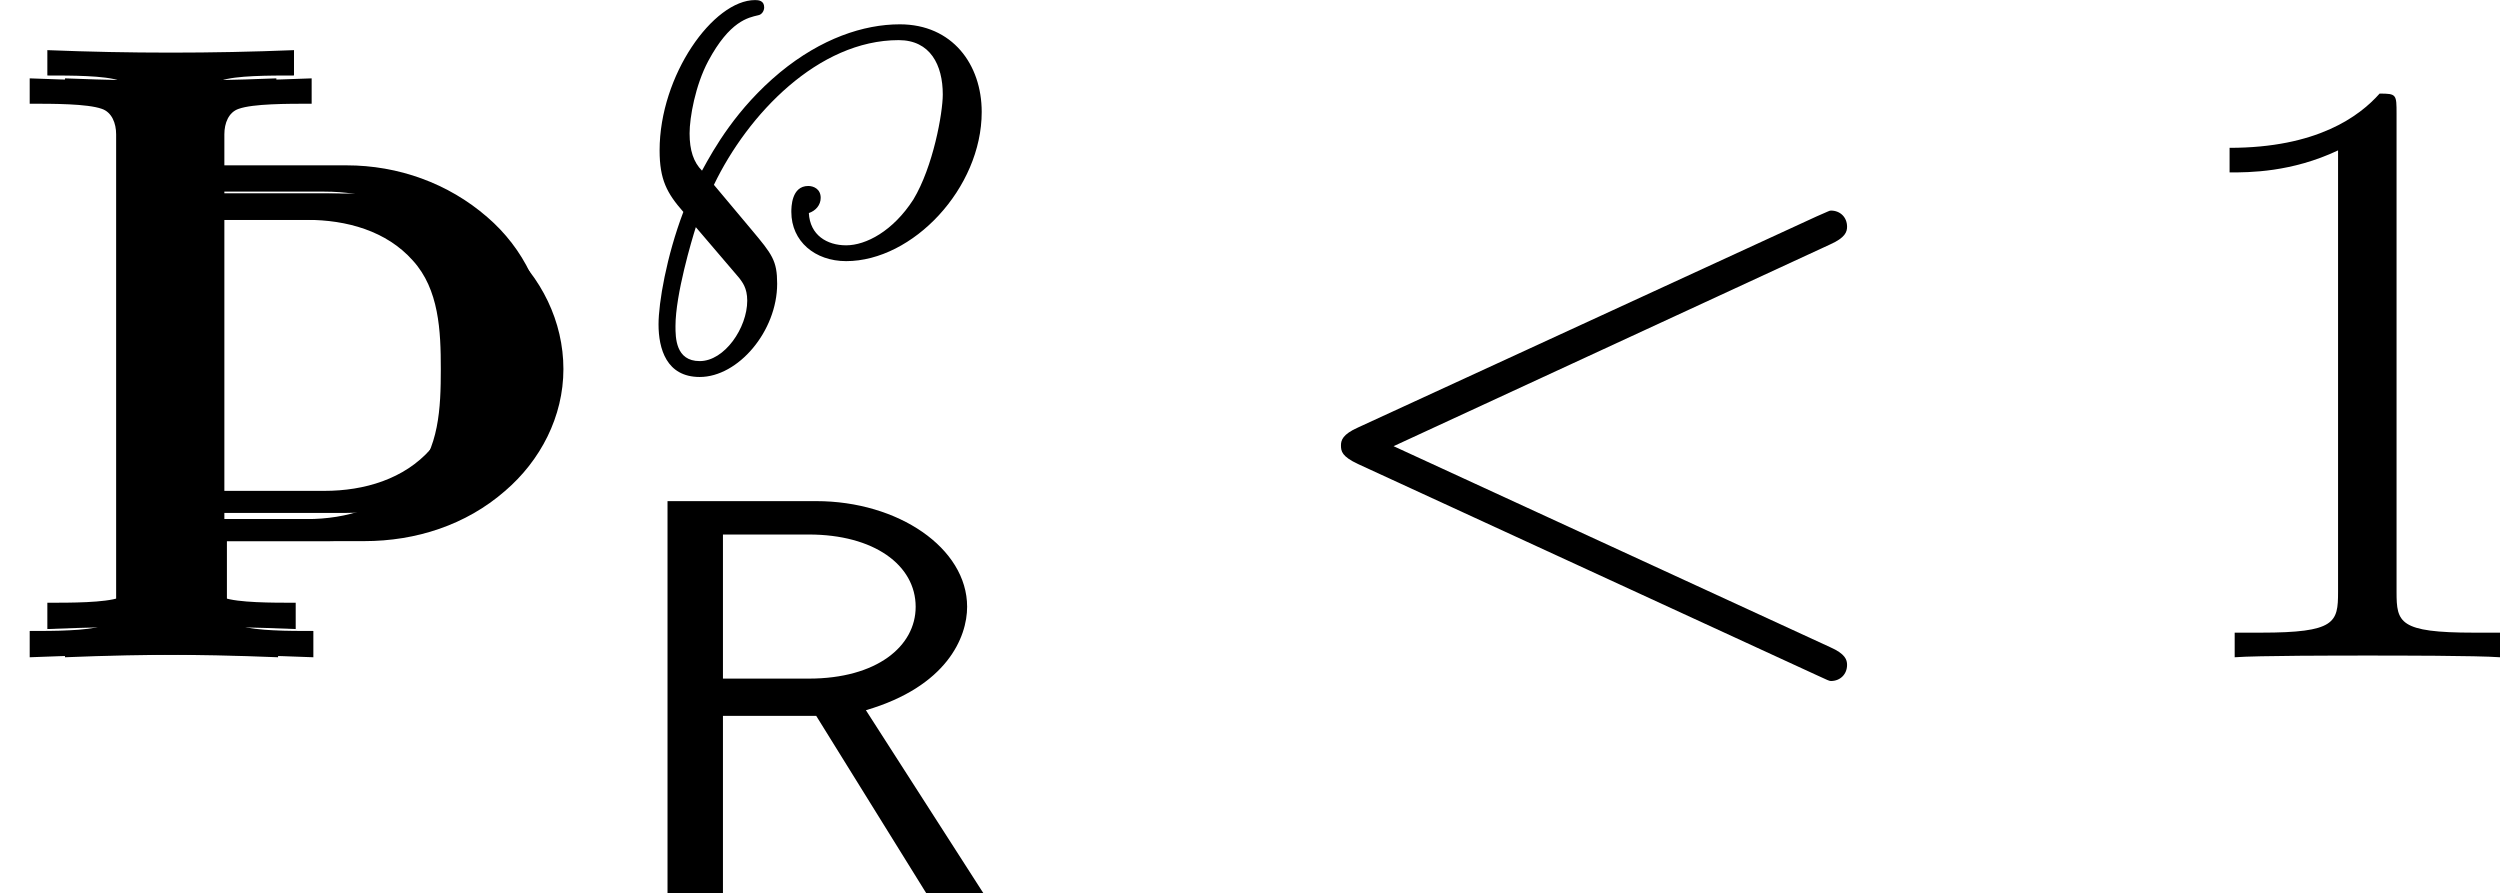 <?xml version='1.0' encoding='UTF-8'?>
<!-- This file was generated by dvisvgm 2.11.1 -->
<svg version='1.1' xmlns='http://www.w3.org/2000/svg' xmlns:xlink='http://www.w3.org/1999/xlink' width='35.26pt' height='12.6pt' viewBox='-.498 153.722 35.26 12.6'>
<defs>
<path id='g2-82' d='M3.131-2.26C4.129-2.552 4.38-3.159 4.38-3.536C4.38-4.261 3.529-4.84 2.518-4.84H.683V0H1.367V-2.19H2.518L3.877 0H4.582L3.131-2.26ZM1.367-2.65V-4.428H2.427C3.229-4.428 3.745-4.052 3.745-3.536C3.745-3.048 3.264-2.65 2.427-2.65H1.367Z'/>
<path id='g11-106' d='M1.365-.667C1.365-.538 1.315-.408 1.196-.369C1.026-.309 .628-.309 .349-.309V0C1.325-.04 2.291-.04 3.268 0V-.309C2.989-.309 2.59-.309 2.421-.369C2.301-.408 2.252-.538 2.252-.667V-1.365H3.866C4.473-1.365 5.061-1.554 5.519-1.953C5.938-2.311 6.207-2.829 6.207-3.387S5.948-4.473 5.519-4.842C5.061-5.24 4.473-5.45 3.866-5.45H2.222V-6.147C2.222-6.276 2.271-6.406 2.391-6.446C2.56-6.506 2.959-6.506 3.248-6.506V-6.804C2.281-6.765 1.315-6.765 .349-6.804V-6.506C.628-6.506 1.026-6.506 1.196-6.446C1.315-6.406 1.365-6.276 1.365-6.147V-.667ZM3.606-5.141C4.075-5.141 4.543-5.011 4.852-4.663C5.161-4.324 5.181-3.836 5.181-3.387C5.181-2.929 5.161-2.451 4.852-2.112C4.543-1.763 4.075-1.624 3.606-1.624H2.222V-5.141H3.606Z'/>
<path id='g35-60' d='M7.878-5.822C8.094-5.918 8.118-6.001 8.118-6.073C8.118-6.205 8.022-6.3 7.89-6.3C7.867-6.3 7.855-6.288 7.687-6.217L1.219-3.24C1.004-3.144 .98-3.061 .98-2.989C.98-2.905 .992-2.833 1.219-2.726L7.687 .251C7.843 .323 7.867 .335 7.89 .335C8.022 .335 8.118 .239 8.118 .108C8.118 .036 8.094-.048 7.878-.143L1.722-2.977L7.878-5.822Z'/>
<use id='g5-82' xlink:href='#g2-82' transform='scale(1.143)'/>
<path id='g34-125' d='M1.435-.996C1.913-1.993 2.909-3.037 4.041-3.037C4.487-3.037 4.663-2.686 4.663-2.271C4.663-2.008 4.527-1.251 4.248-.789C3.961-.343 3.579-.143 3.3-.143C3.029-.143 2.79-.287 2.774-.598C2.869-.63 2.941-.709 2.941-.813C2.941-.94 2.837-.98 2.766-.98C2.527-.98 2.527-.677 2.527-.614C2.527-.199 2.861 .08 3.3 .08C4.24 .08 5.212-.948 5.212-2.024C5.212-2.694 4.798-3.26 4.057-3.26C3.547-3.26 2.949-3.061 2.367-2.582C1.753-2.072 1.435-1.506 1.267-1.196C1.148-1.315 1.092-1.482 1.092-1.722C1.092-1.945 1.172-2.399 1.355-2.742C1.658-3.308 1.921-3.355 2.056-3.387C2.112-3.395 2.144-3.451 2.144-3.499C2.144-3.595 2.064-3.602 2.016-3.602C1.427-3.602 .669-2.542 .669-1.482C.669-1.068 .773-.877 1.004-.614C.765 .016 .654 .669 .654 .972C.654 1.315 .765 1.714 1.235 1.714C1.777 1.714 2.327 1.068 2.327 .399C2.327 .072 2.256-.016 1.969-.359L1.435-.996ZM1.18-.399L1.793 .319C1.833 .375 1.905 .454 1.905 .638C1.905 1.02 1.586 1.49 1.235 1.49C.893 1.49 .893 1.156 .893 .996C.893 .55 1.124-.223 1.18-.399Z'/>
<path id='g41-49' d='M3.443-7.663C3.443-7.938 3.443-7.95 3.204-7.95C2.917-7.627 2.319-7.185 1.088-7.185V-6.838C1.363-6.838 1.961-6.838 2.618-7.149V-.921C2.618-.49 2.582-.347 1.53-.347H1.16V0C1.482-.024 2.642-.024 3.037-.024S4.579-.024 4.902 0V-.347H4.531C3.479-.347 3.443-.49 3.443-.921V-7.663Z'/>
<use id='g26-106' xlink:href='#g11-106' transform='scale(1.2)'/>
</defs>
<g id='page1'>
<use x='-.498' y='162.992' xlink:href='#g26-106'/>
<use x='-.249' y='162.594' xlink:href='#g26-106'/>
<use x='0' y='162.992' xlink:href='#g26-106'/>
<use x='8.136' y='157.325' xlink:href='#g34-125'/>
<use x='8.136' y='166.322' xlink:href='#g5-82'/>
<use x='17.435' y='162.992' xlink:href='#g35-60'/>
<use x='29.86' y='162.992' xlink:href='#g41-49'/>
</g>
</svg>